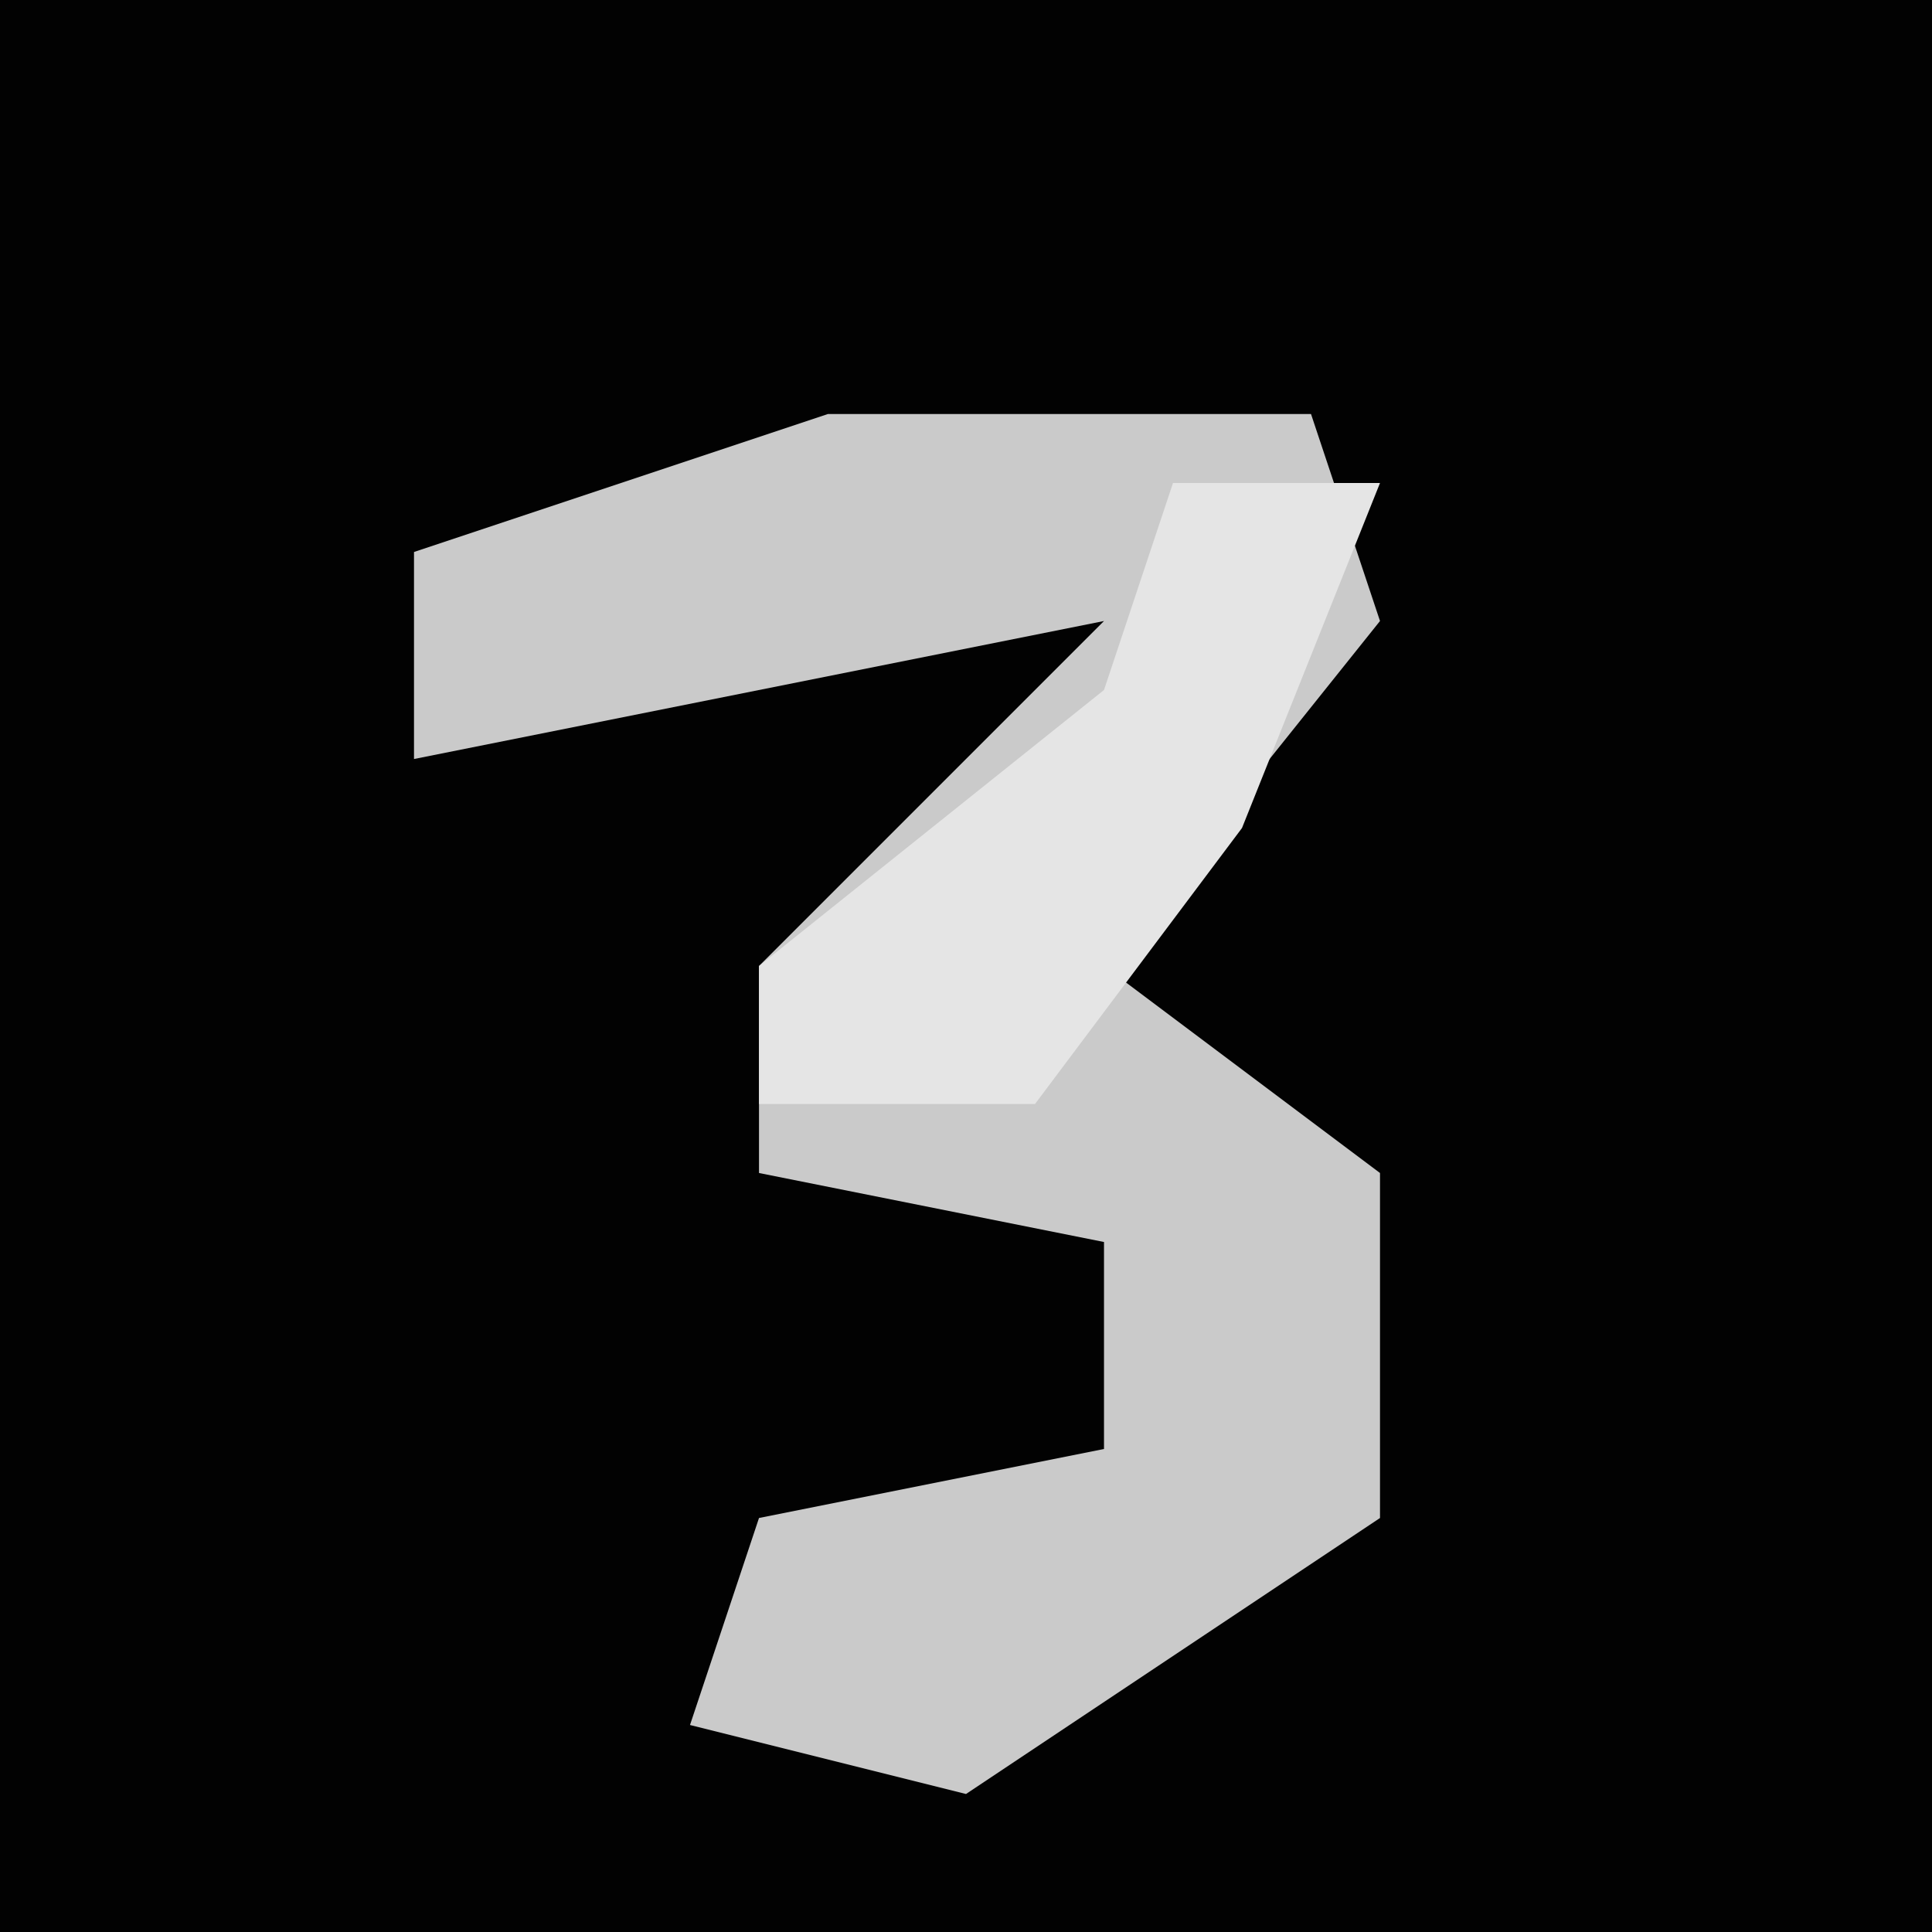 <?xml version="1.0" encoding="UTF-8"?>
<svg version="1.1" xmlns="http://www.w3.org/2000/svg" width="28" height="28">
<path d="M0,0 L28,0 L28,28 L0,28 Z " fill="#020202" transform="translate(0,0)"/>
<path d="M0,0 L7,0 L8,3 L4,8 L8,11 L8,16 L2,20 L-2,19 L-1,16 L4,15 L4,12 L-1,11 L-1,8 L4,3 L-6,5 L-6,2 Z " fill="#CACACA" transform="translate(12,6)"/>
<path d="M0,0 L3,0 L1,5 L-2,9 L-6,9 L-6,7 L-1,3 Z " fill="#E5E5E5" transform="translate(17,7)"/>
</svg>
